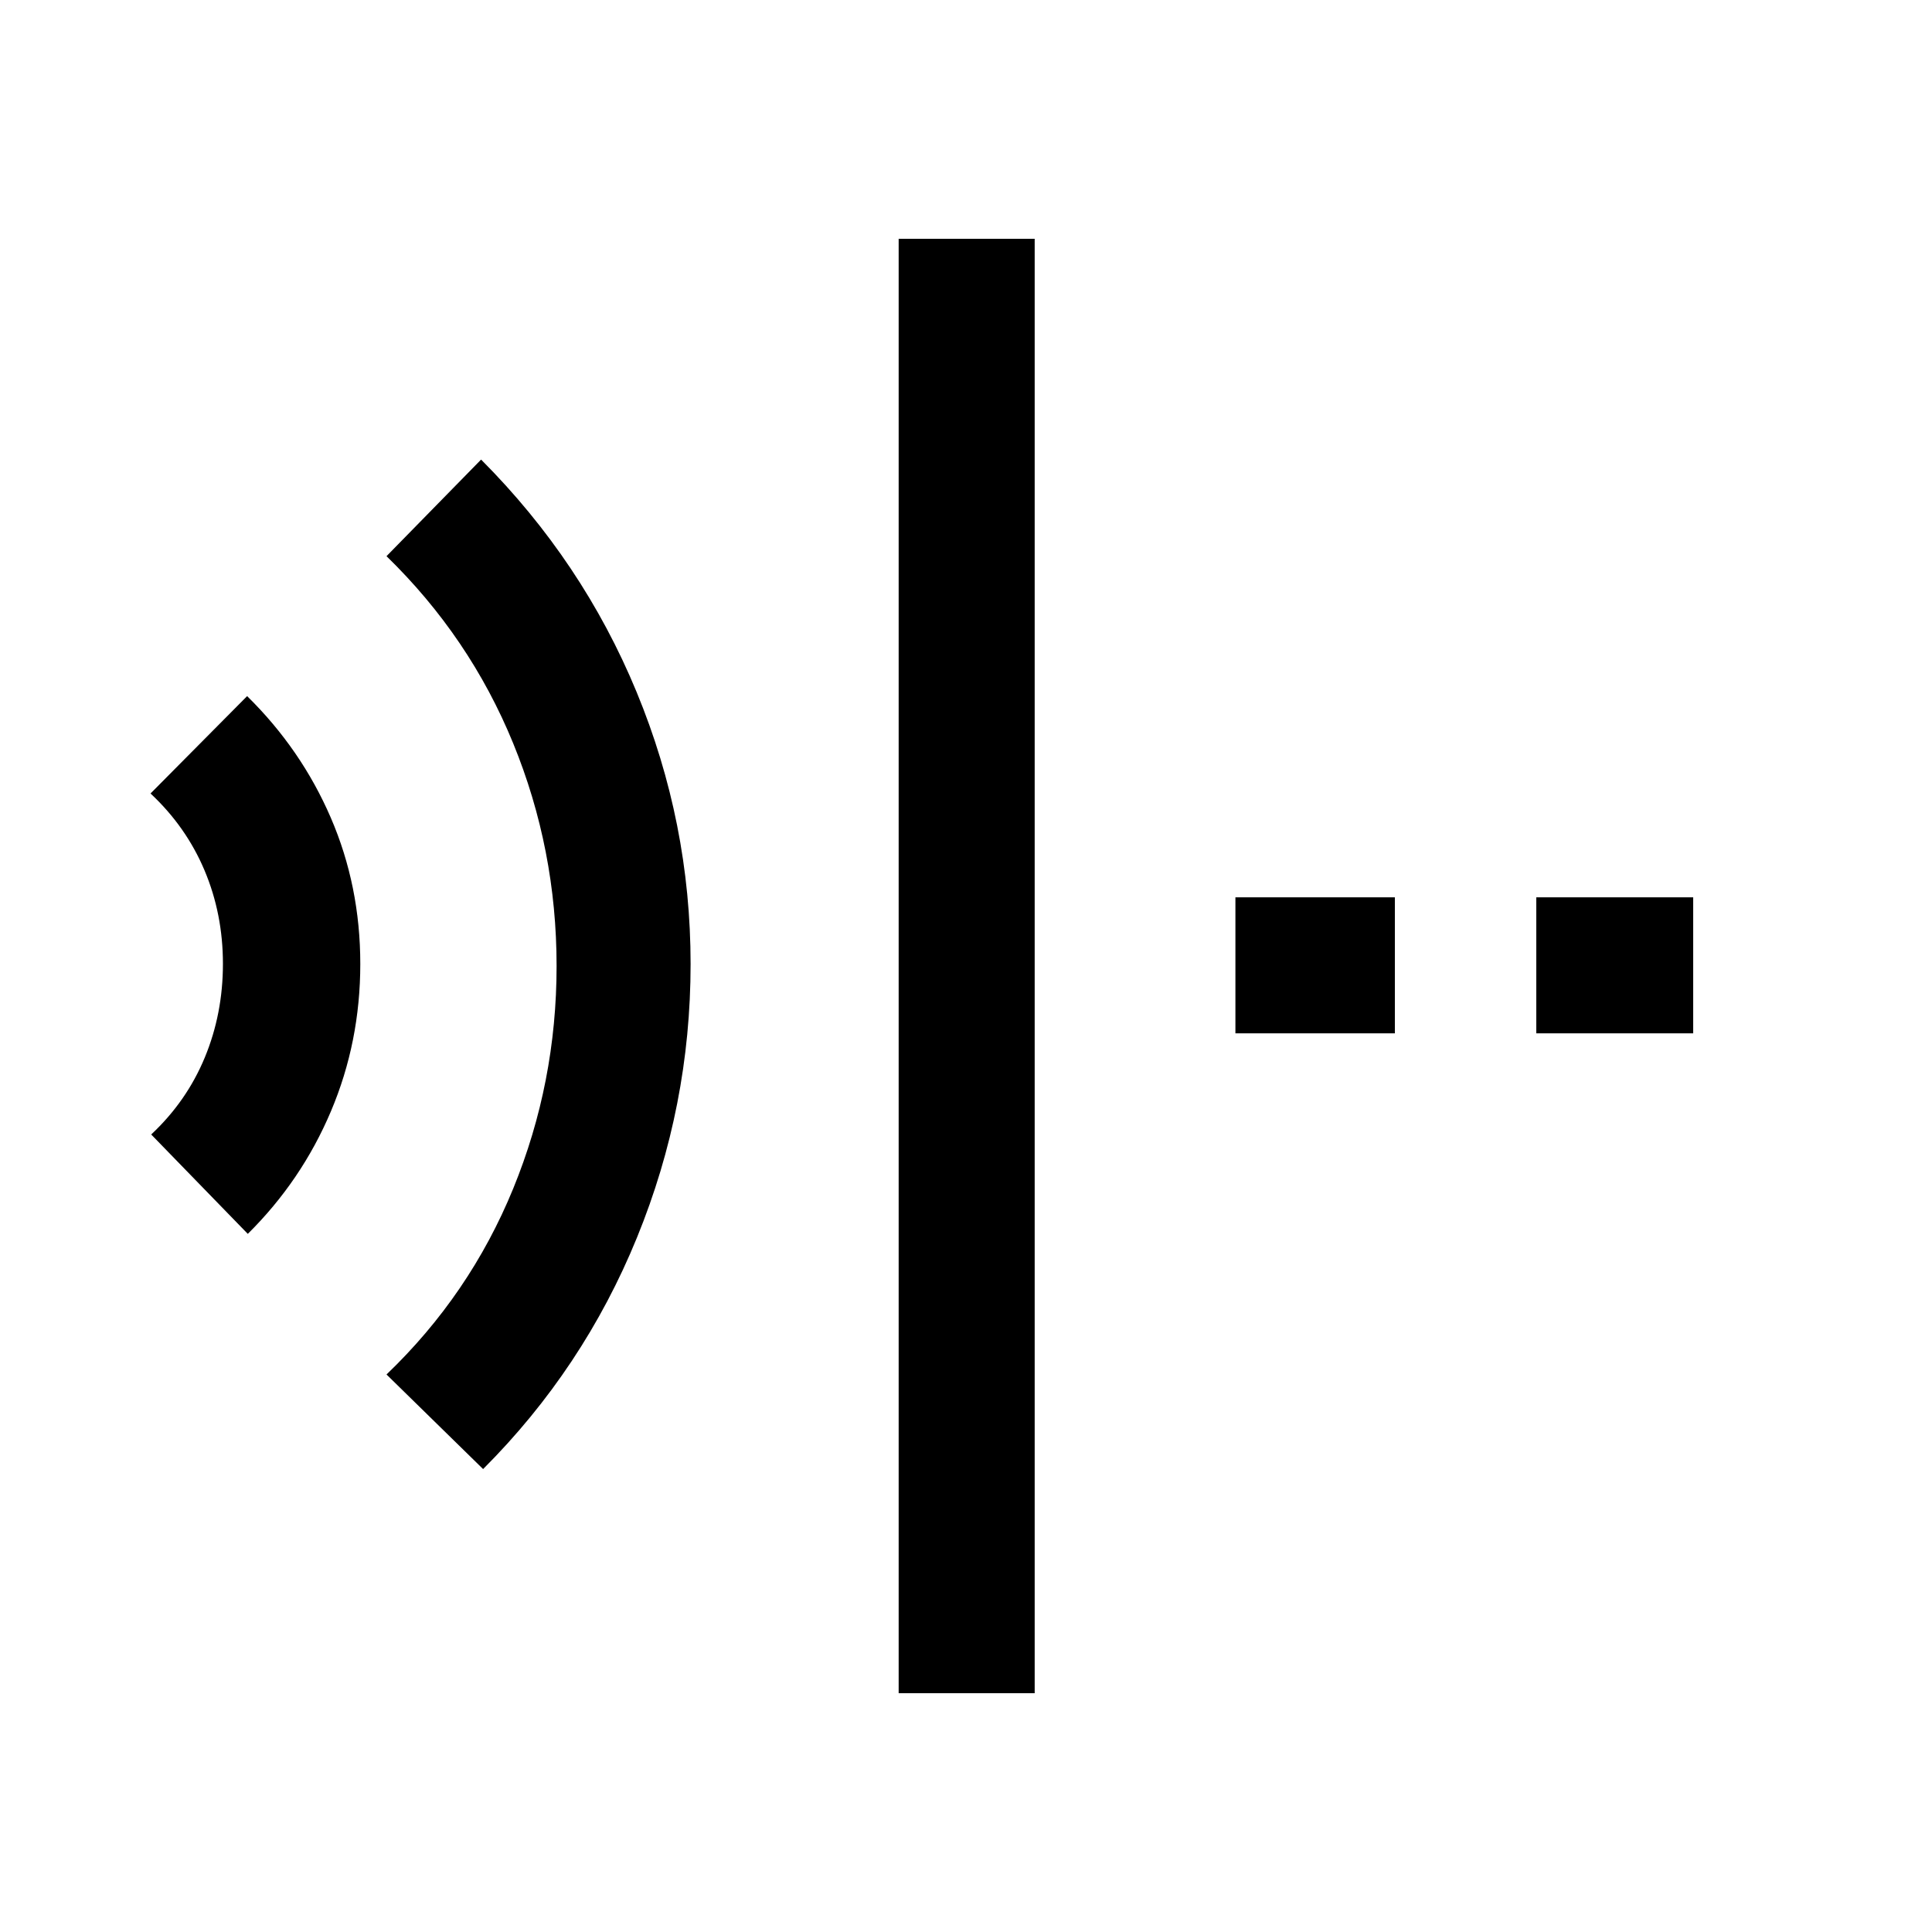 <svg xmlns="http://www.w3.org/2000/svg" height="40" viewBox="0 96 960 960" width="40"><path d="m240.052 825.974-47.999-46.999q41.364-39.65 62.938-92.332Q276.566 633.961 276.566 576t-21.587-110.694q-21.586-52.734-62.926-92.948l46.999-47.998q50.462 50.607 77.282 115.52 26.82 64.912 26.82 135.12 0 70.667-26.628 135.897-26.628 65.231-76.474 115.077ZM123.129 709.103l-47.998-49.384q17.615-16.489 26.628-38.251 9.013-21.762 9.013-46.547 0-24.786-9.156-46.467-9.157-21.68-26.819-38.173l47.999-48.384q26.891 26.431 41.561 60.396 14.67 33.966 14.67 72.7 0 38.728-14.584 73.192-14.584 34.465-41.314 60.918Zm323.41 228.229V214.668h67.588v722.664h-67.588Zm316.819-327.871v-67.588h77.974v67.588h-77.974Zm-149.486 0v-67.588h79.23v67.588h-79.23Z"/></svg>